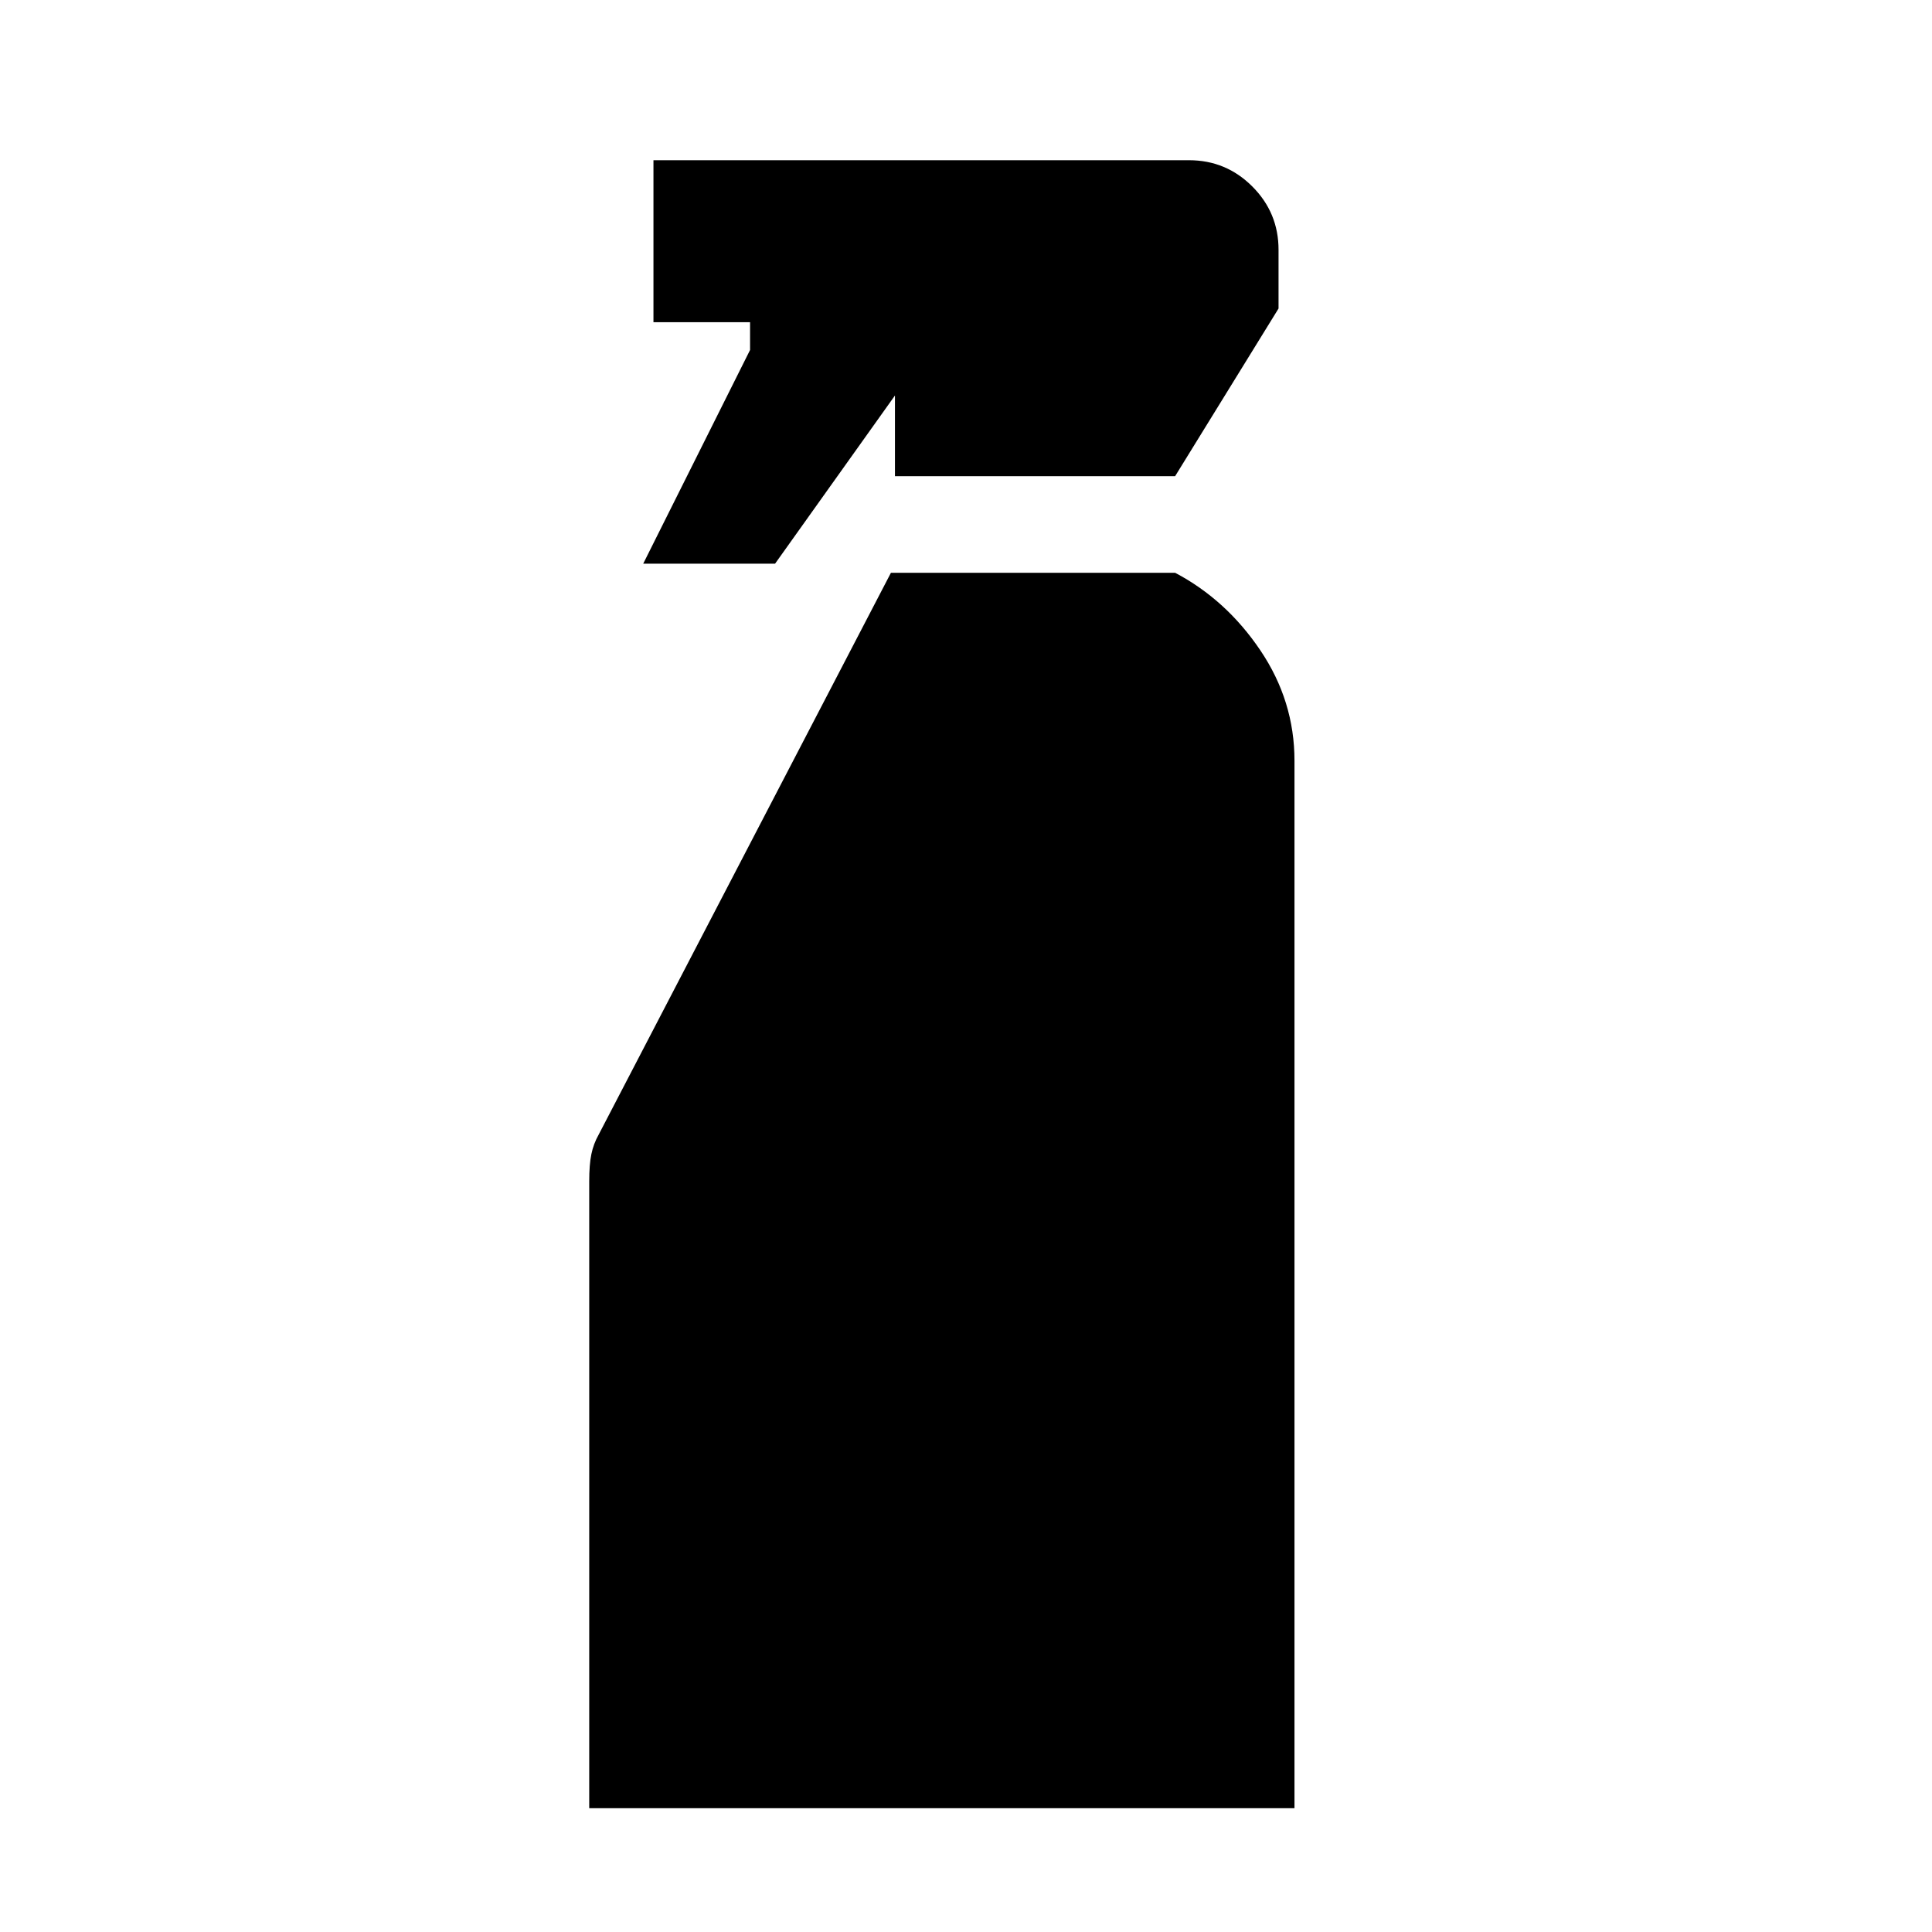 <svg xmlns="http://www.w3.org/2000/svg" height="20" viewBox="0 -960 960 960" width="20"><path d="m319.61-679.91 53.09-106.18v-13.82h-48v-80.48h266.13q18.39 0 31.43 13.04 13.04 13.05 13.04 31.44v29.21l-51.39 83.31H444.7v-40.09l-59.57 83.57h-65.52ZM292.78-61.52V-373q0-8.39 1.07-13.52 1.06-5.13 3.63-9.7L442.7-675.39h141.21q25.39 13.39 42.35 38.54t16.96 54.81v520.52H292.78Z"/></svg>